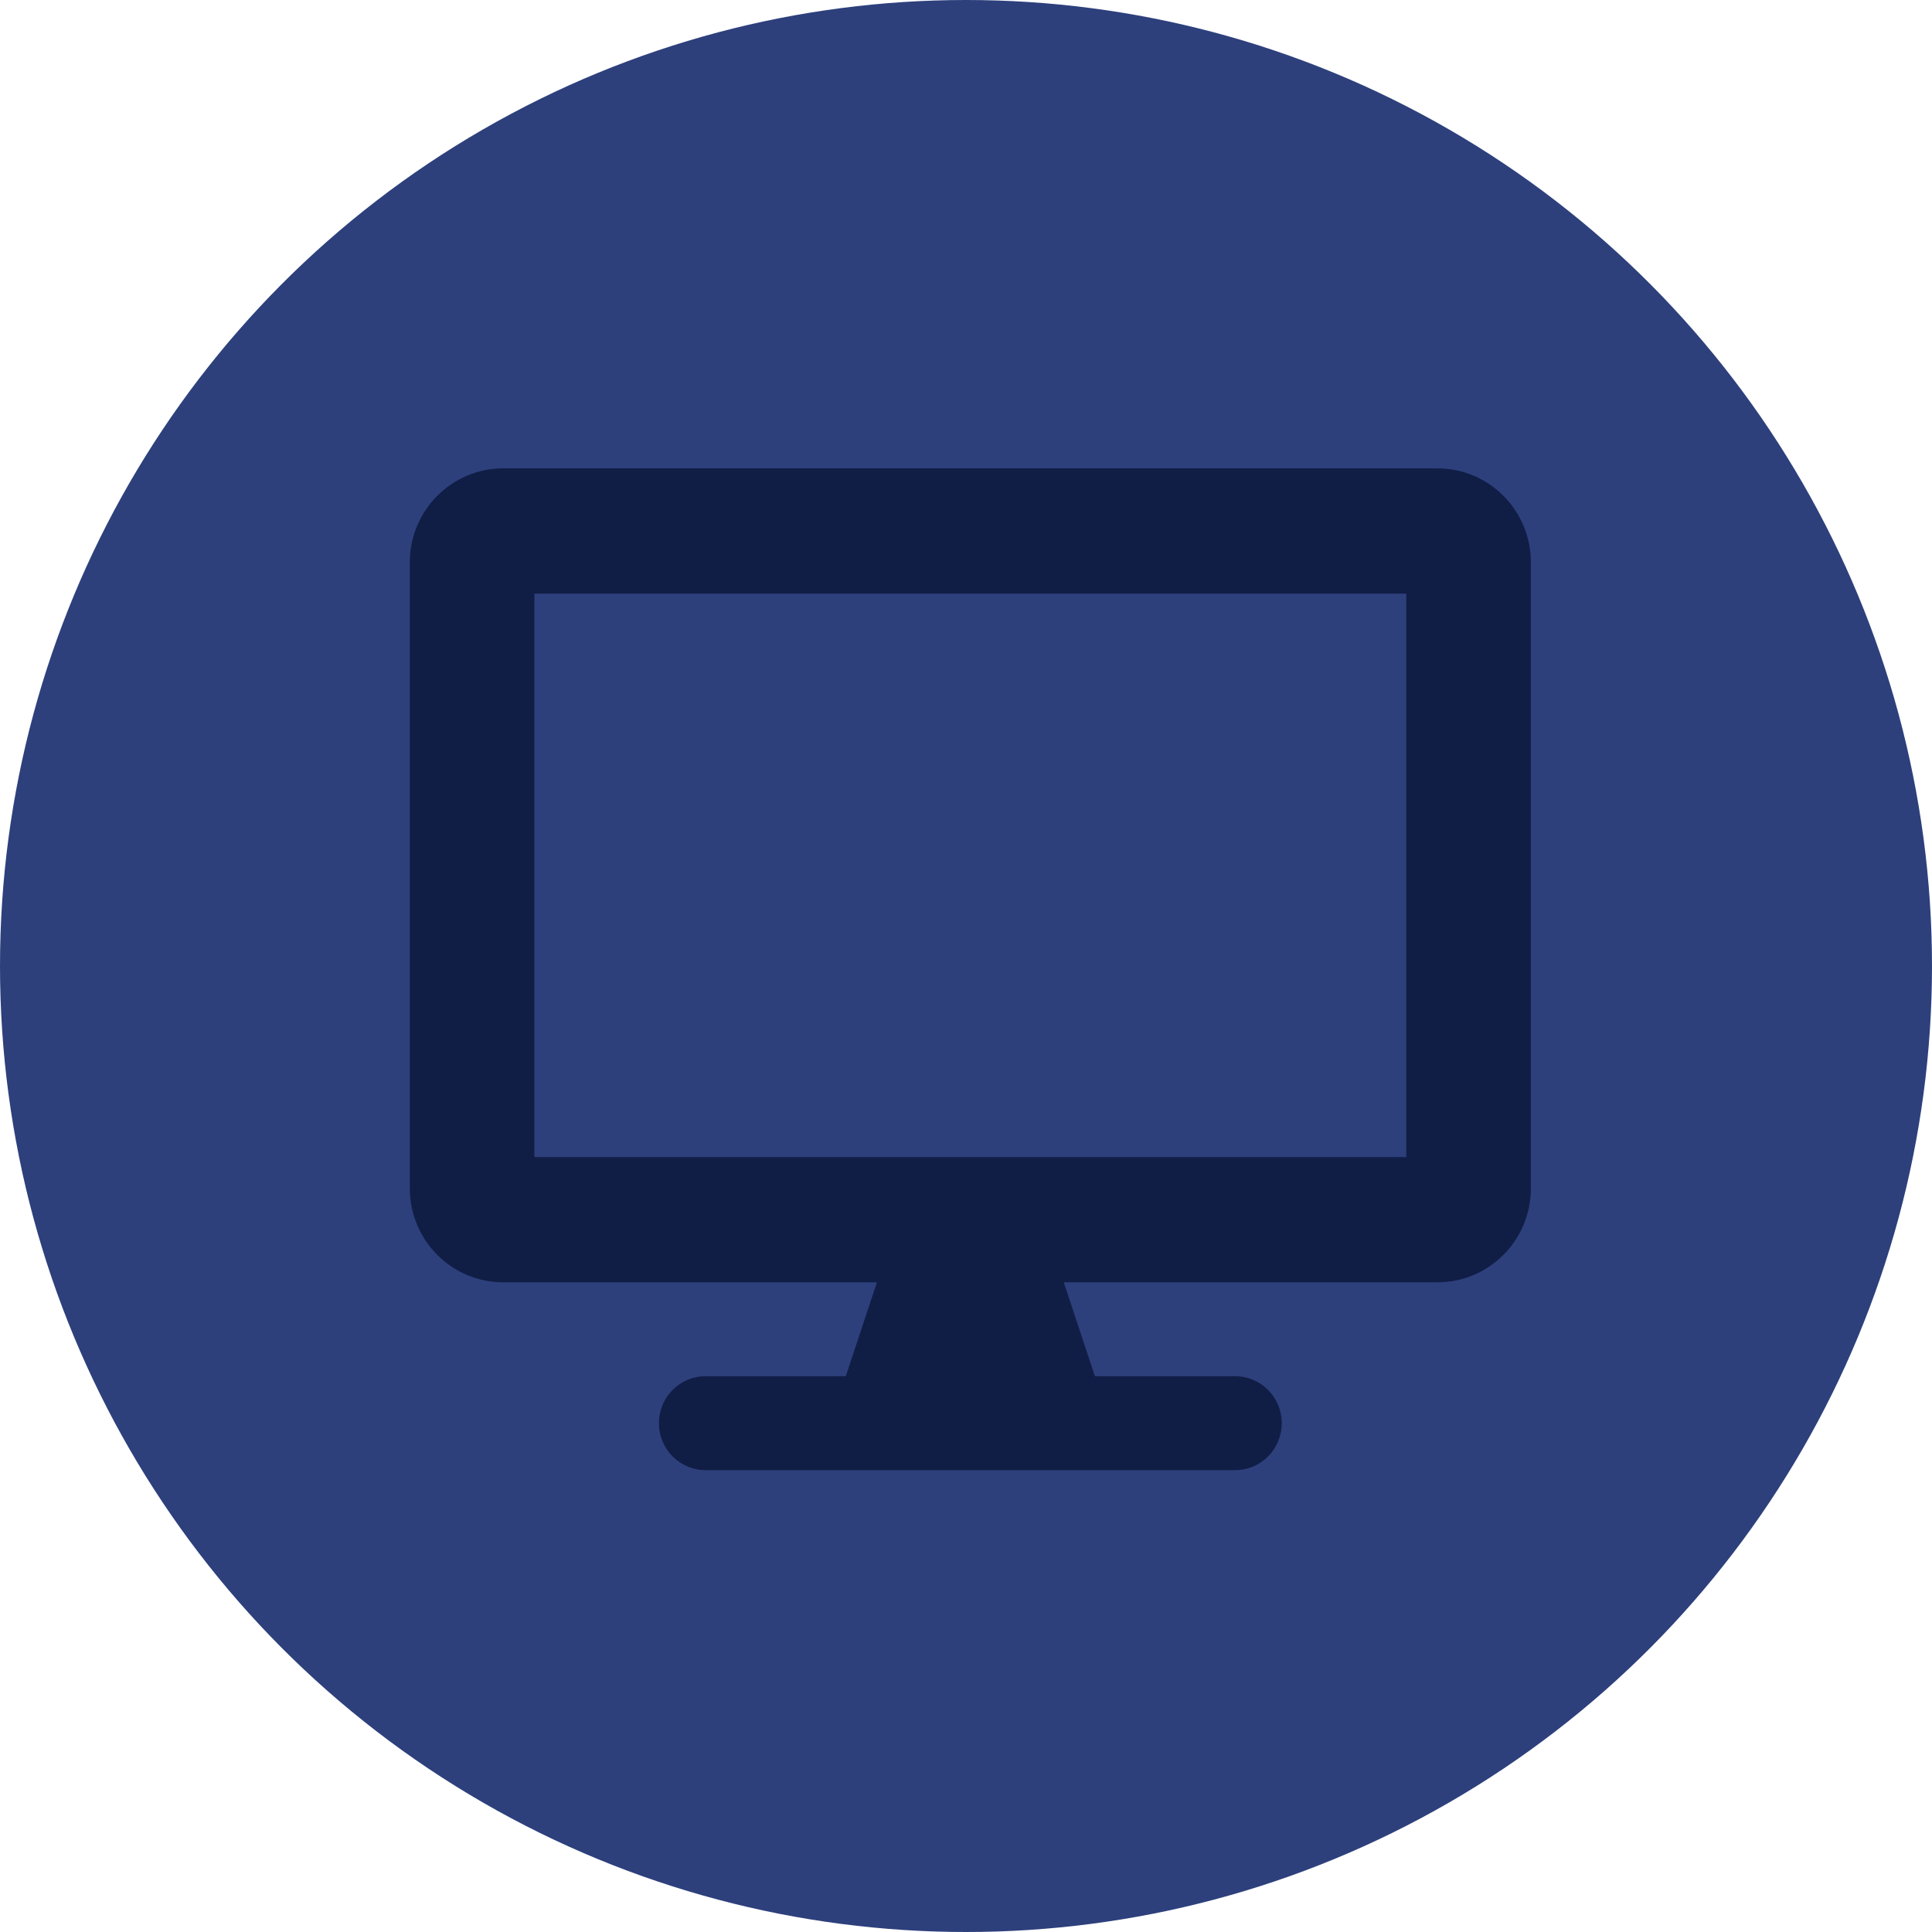 <svg width="132" height="132" viewBox="0 0 132 132" fill="none" xmlns="http://www.w3.org/2000/svg">
<circle cx="66" cy="66" r="66" fill="#2D407C"/>
<g clip-path="url(#clip0)">
<path d="M34.383 32L98.21 32C101.734 32 104.593 34.874 104.593 38.417V81.194C104.593 84.737 101.734 87.611 98.21 87.611H72.679L74.807 94.028H84.381C86.149 94.028 87.572 95.458 87.572 97.236C87.572 99.014 86.149 100.444 84.381 100.444H48.212C46.443 100.444 45.021 99.014 45.021 97.236C45.021 95.458 46.443 94.028 48.212 94.028H57.786L59.914 87.611H34.383C30.859 87.611 28 84.737 28 81.194V38.417C28 34.874 30.859 32 34.383 32ZM36.51 79.056H96.082V40.556L36.51 40.556V79.056Z" fill="#101D45"/>
</g>
<defs>
<clipPath id="clip0">
<rect width="76.593" height="68.444" fill="white" transform="matrix(-1 0 0 1 104.593 32)"/>
</clipPath>
</defs>
</svg>
